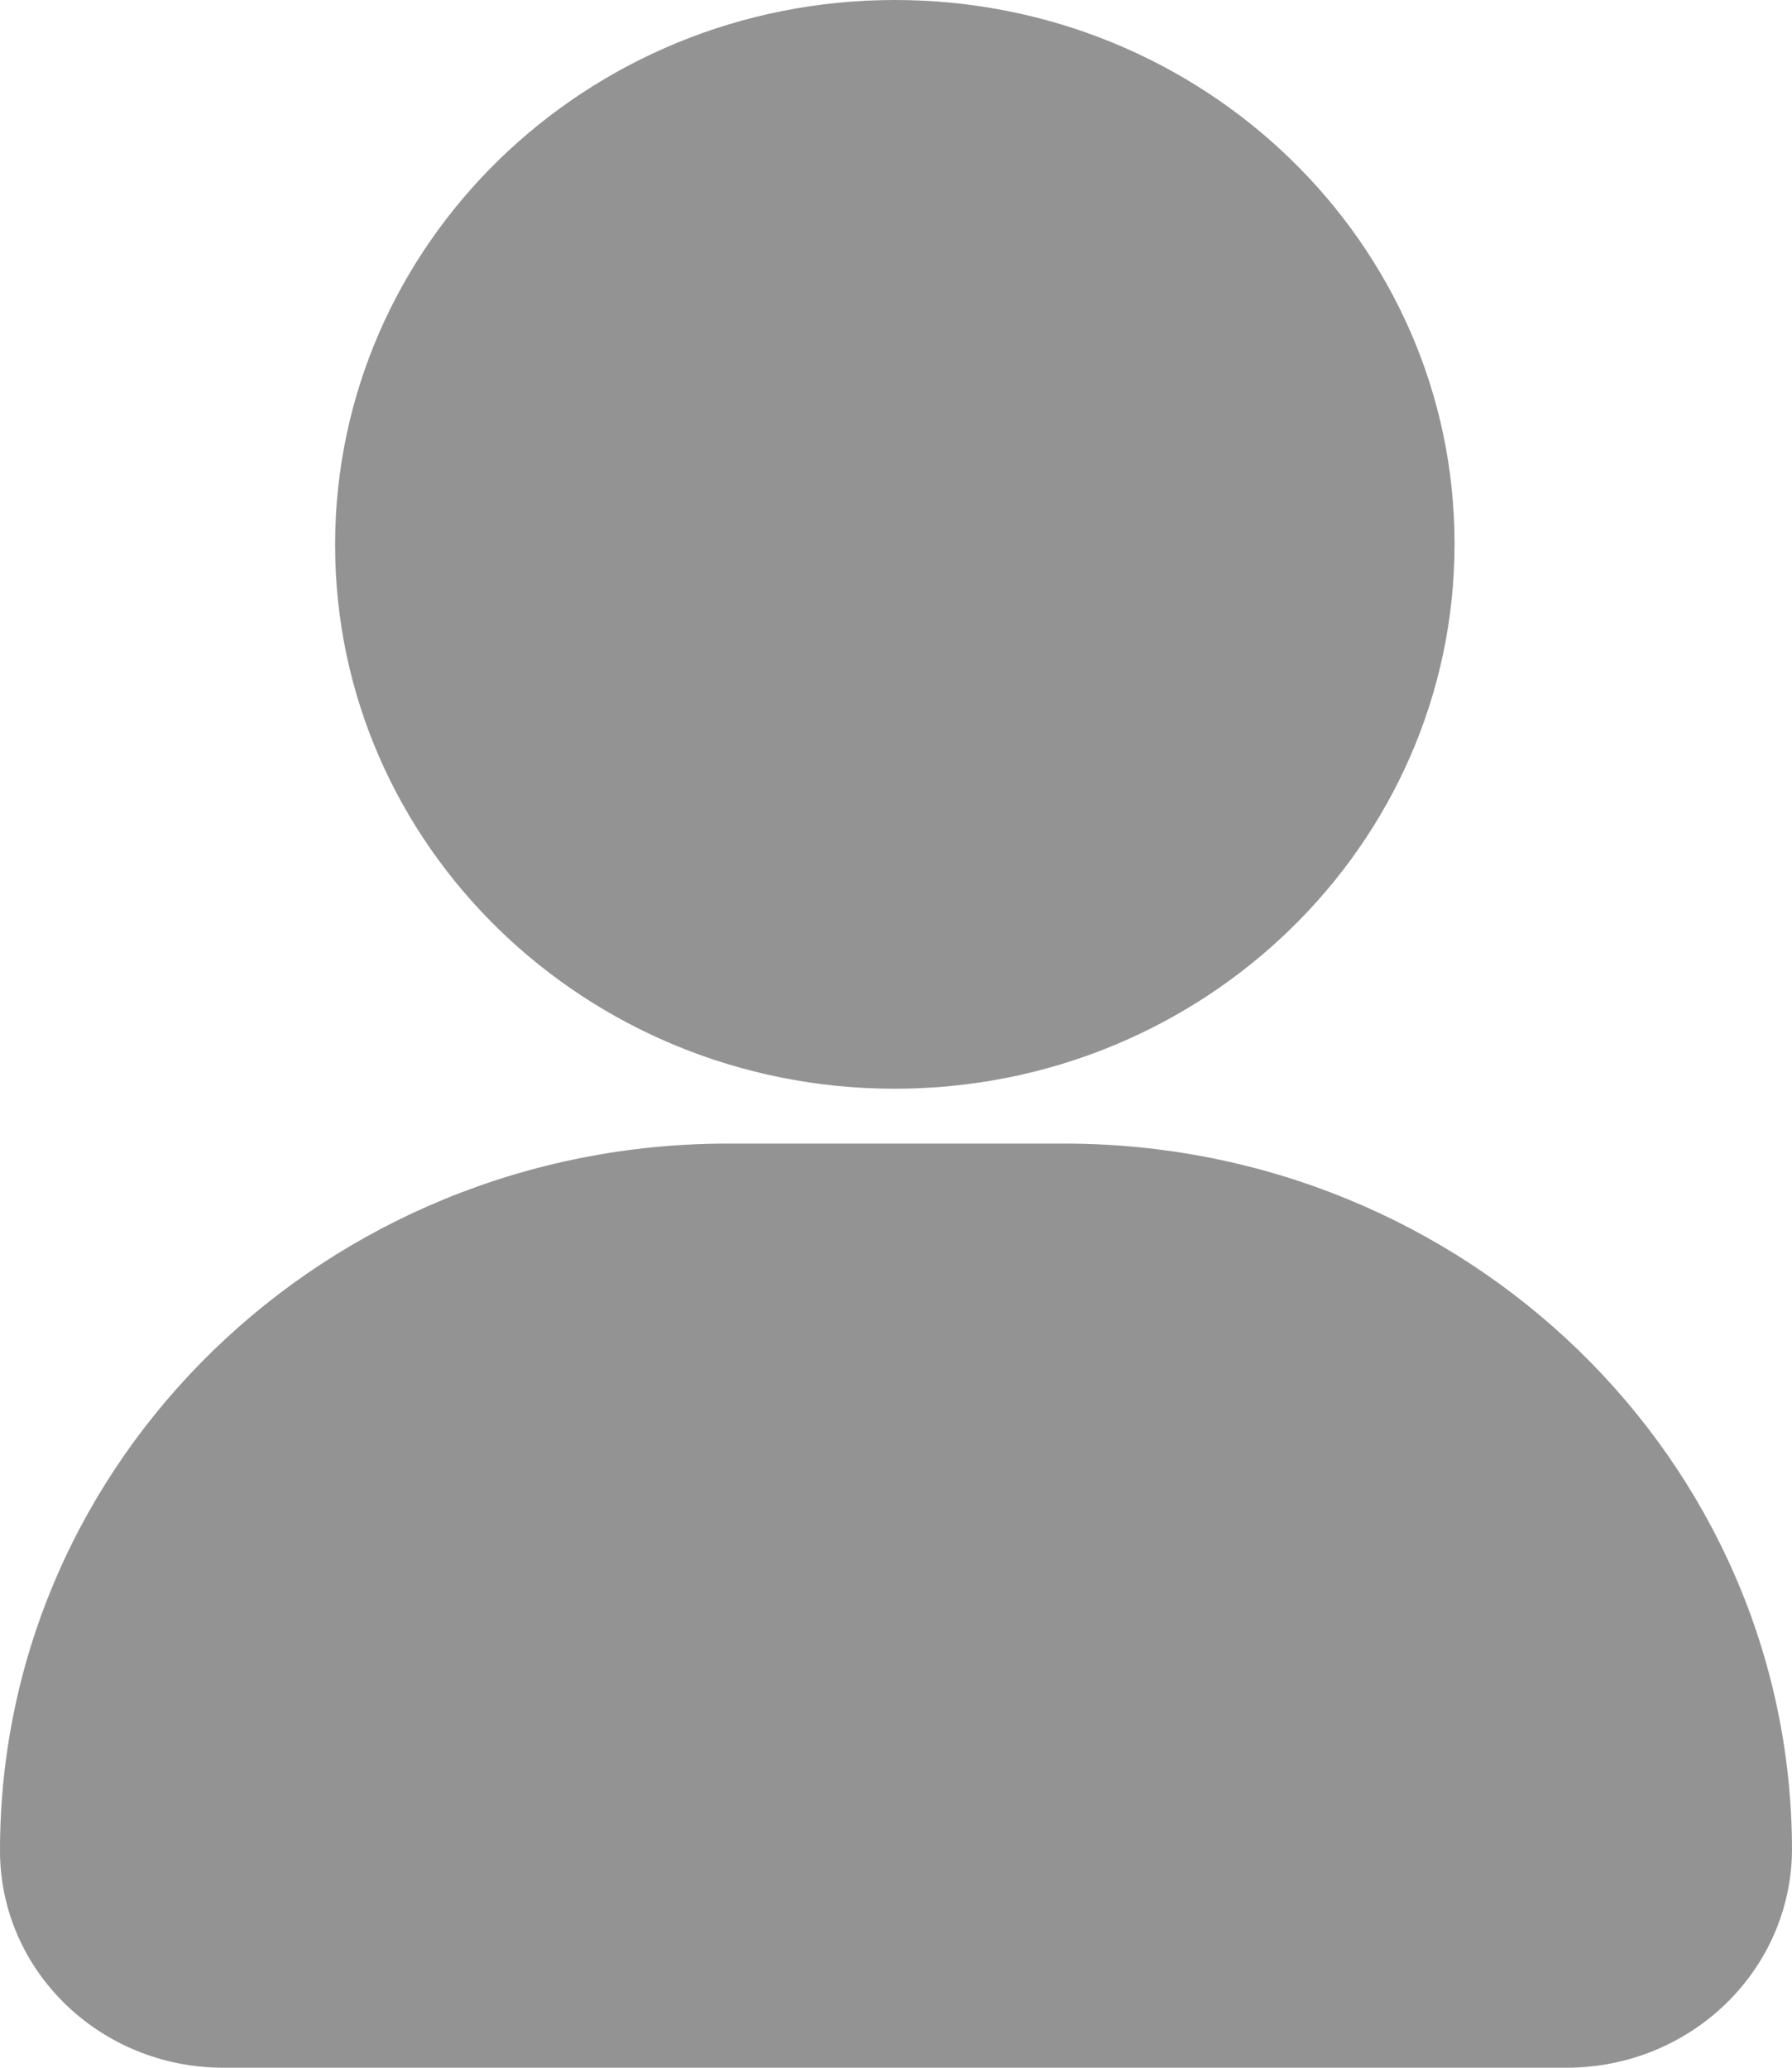 <?xml version="1.0" encoding="UTF-8"?>
<svg width="13px" height="15px" viewBox="0 0 13 15" version="1.1" xmlns="http://www.w3.org/2000/svg" xmlns:xlink="http://www.w3.org/1999/xlink">
    <!-- Generator: Sketch 48.2 (47327) - http://www.bohemiancoding.com/sketch -->
    <title>Shape</title>
    <desc>Created with Sketch.</desc>
    <defs></defs>
    <g id="设置-copy-16" stroke="none" stroke-width="1" fill="none" fill-rule="evenodd" transform="translate(-38, -271)">
        <path d="M45.72,279.296 L43.28,279.296 C40.363,279.296 38,281.591 38,284.425 C38,285.296 38.725,286 39.621,286 L49.362,286 C50.266,286 50.991,285.296 51,284.425 C51,281.591 48.637,279.296 45.72,279.296 Z M44.491,278.898 C46.735,278.898 48.552,277.124 48.552,274.945 C48.552,272.765 46.735,271 44.491,271 C42.248,271 40.431,272.773 40.431,274.953 C40.431,277.133 42.248,278.898 44.491,278.898 Z" id="Shape" fill="#939393" fill-rule="nonzero"></path>
    </g>
</svg>